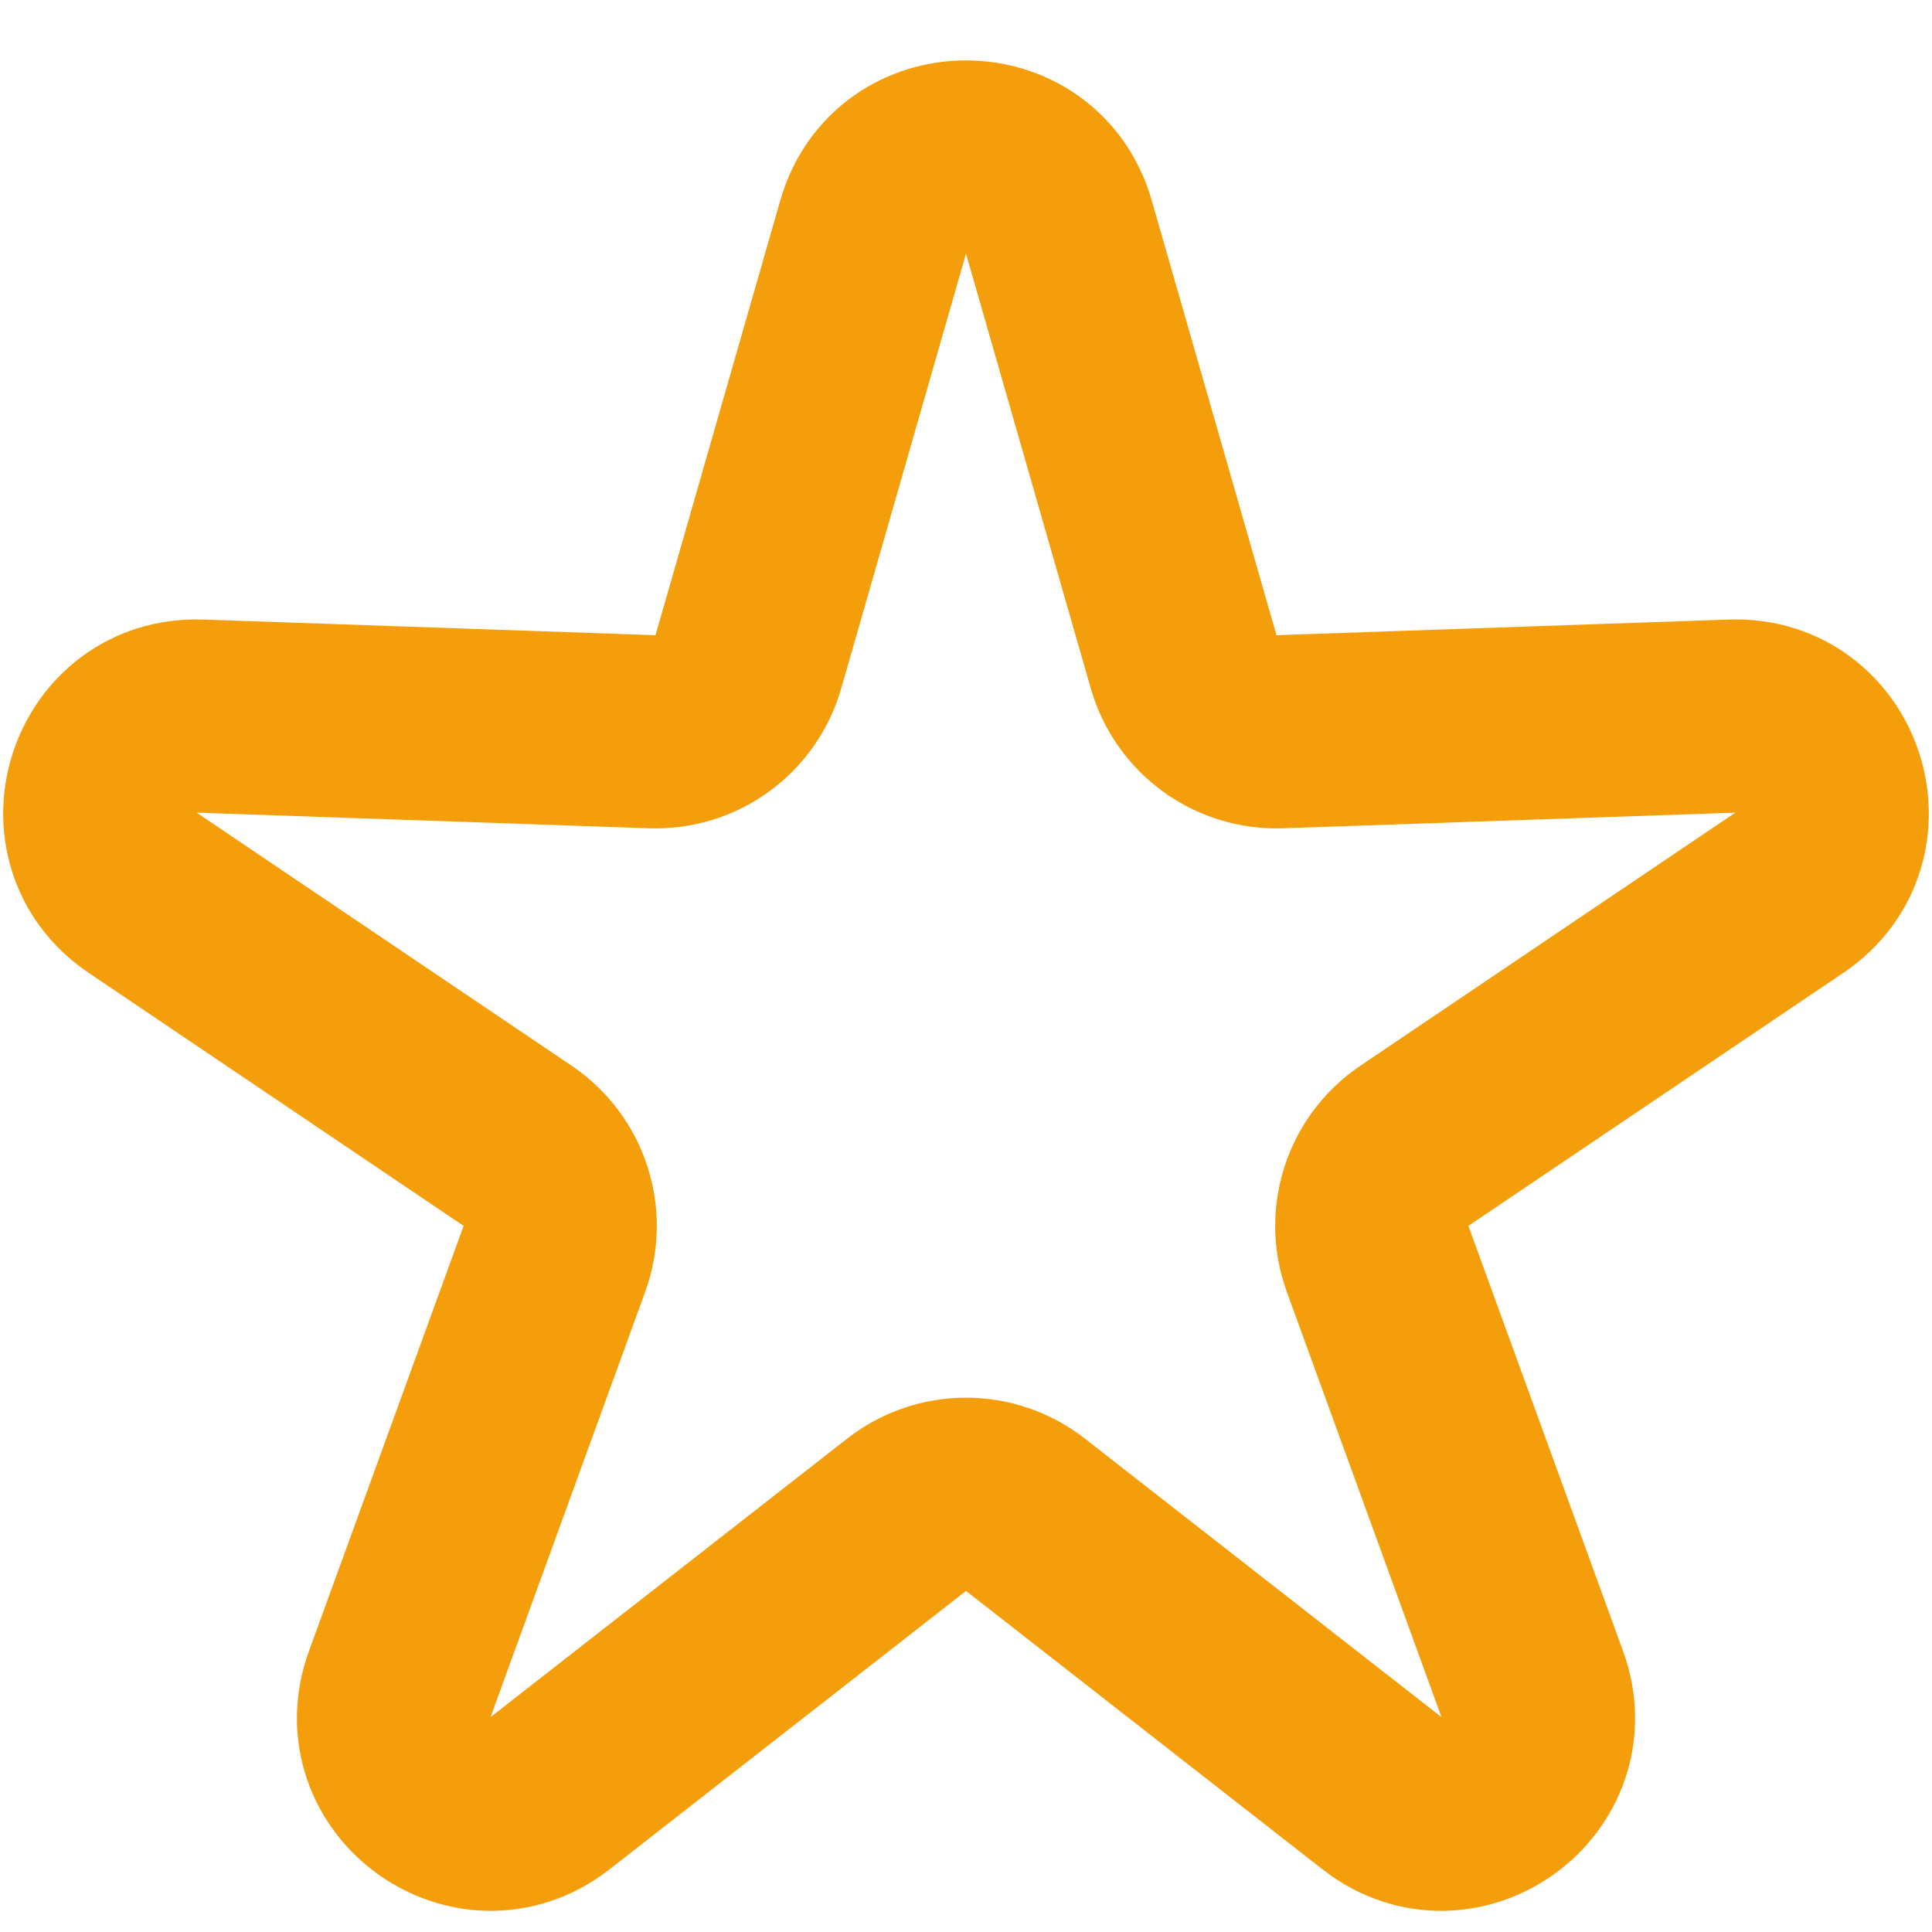 <svg width="20" height="20" viewBox="0 0 20 20" fill="none" xmlns="http://www.w3.org/2000/svg">
<g clip-path="url(#clip0_380_55)">
<path d="M9.039 2.349C9.316 1.384 10.684 1.384 10.961 2.349L12.253 6.851C12.38 7.293 12.79 7.591 13.249 7.575L17.93 7.413C18.934 7.378 19.357 8.679 18.524 9.241L14.642 11.861C14.261 12.118 14.104 12.601 14.261 13.032L15.862 17.434C16.206 18.378 15.099 19.182 14.307 18.564L10.616 15.681C10.254 15.398 9.746 15.398 9.385 15.681L5.693 18.564C4.901 19.182 3.794 18.378 4.138 17.434L5.739 13.032C5.896 12.601 5.739 12.118 5.358 11.861L1.476 9.241C0.643 8.679 1.066 7.378 2.07 7.413L6.751 7.575C7.21 7.591 7.62 7.293 7.747 6.851L9.039 2.349Z" stroke="#F59E0B" stroke-width="2"/>
</g>
<defs>
<clipPath id="clip0_380_55">
<rect width="20" height="20" fill="white"/>
</clipPath>
</defs>
</svg>
